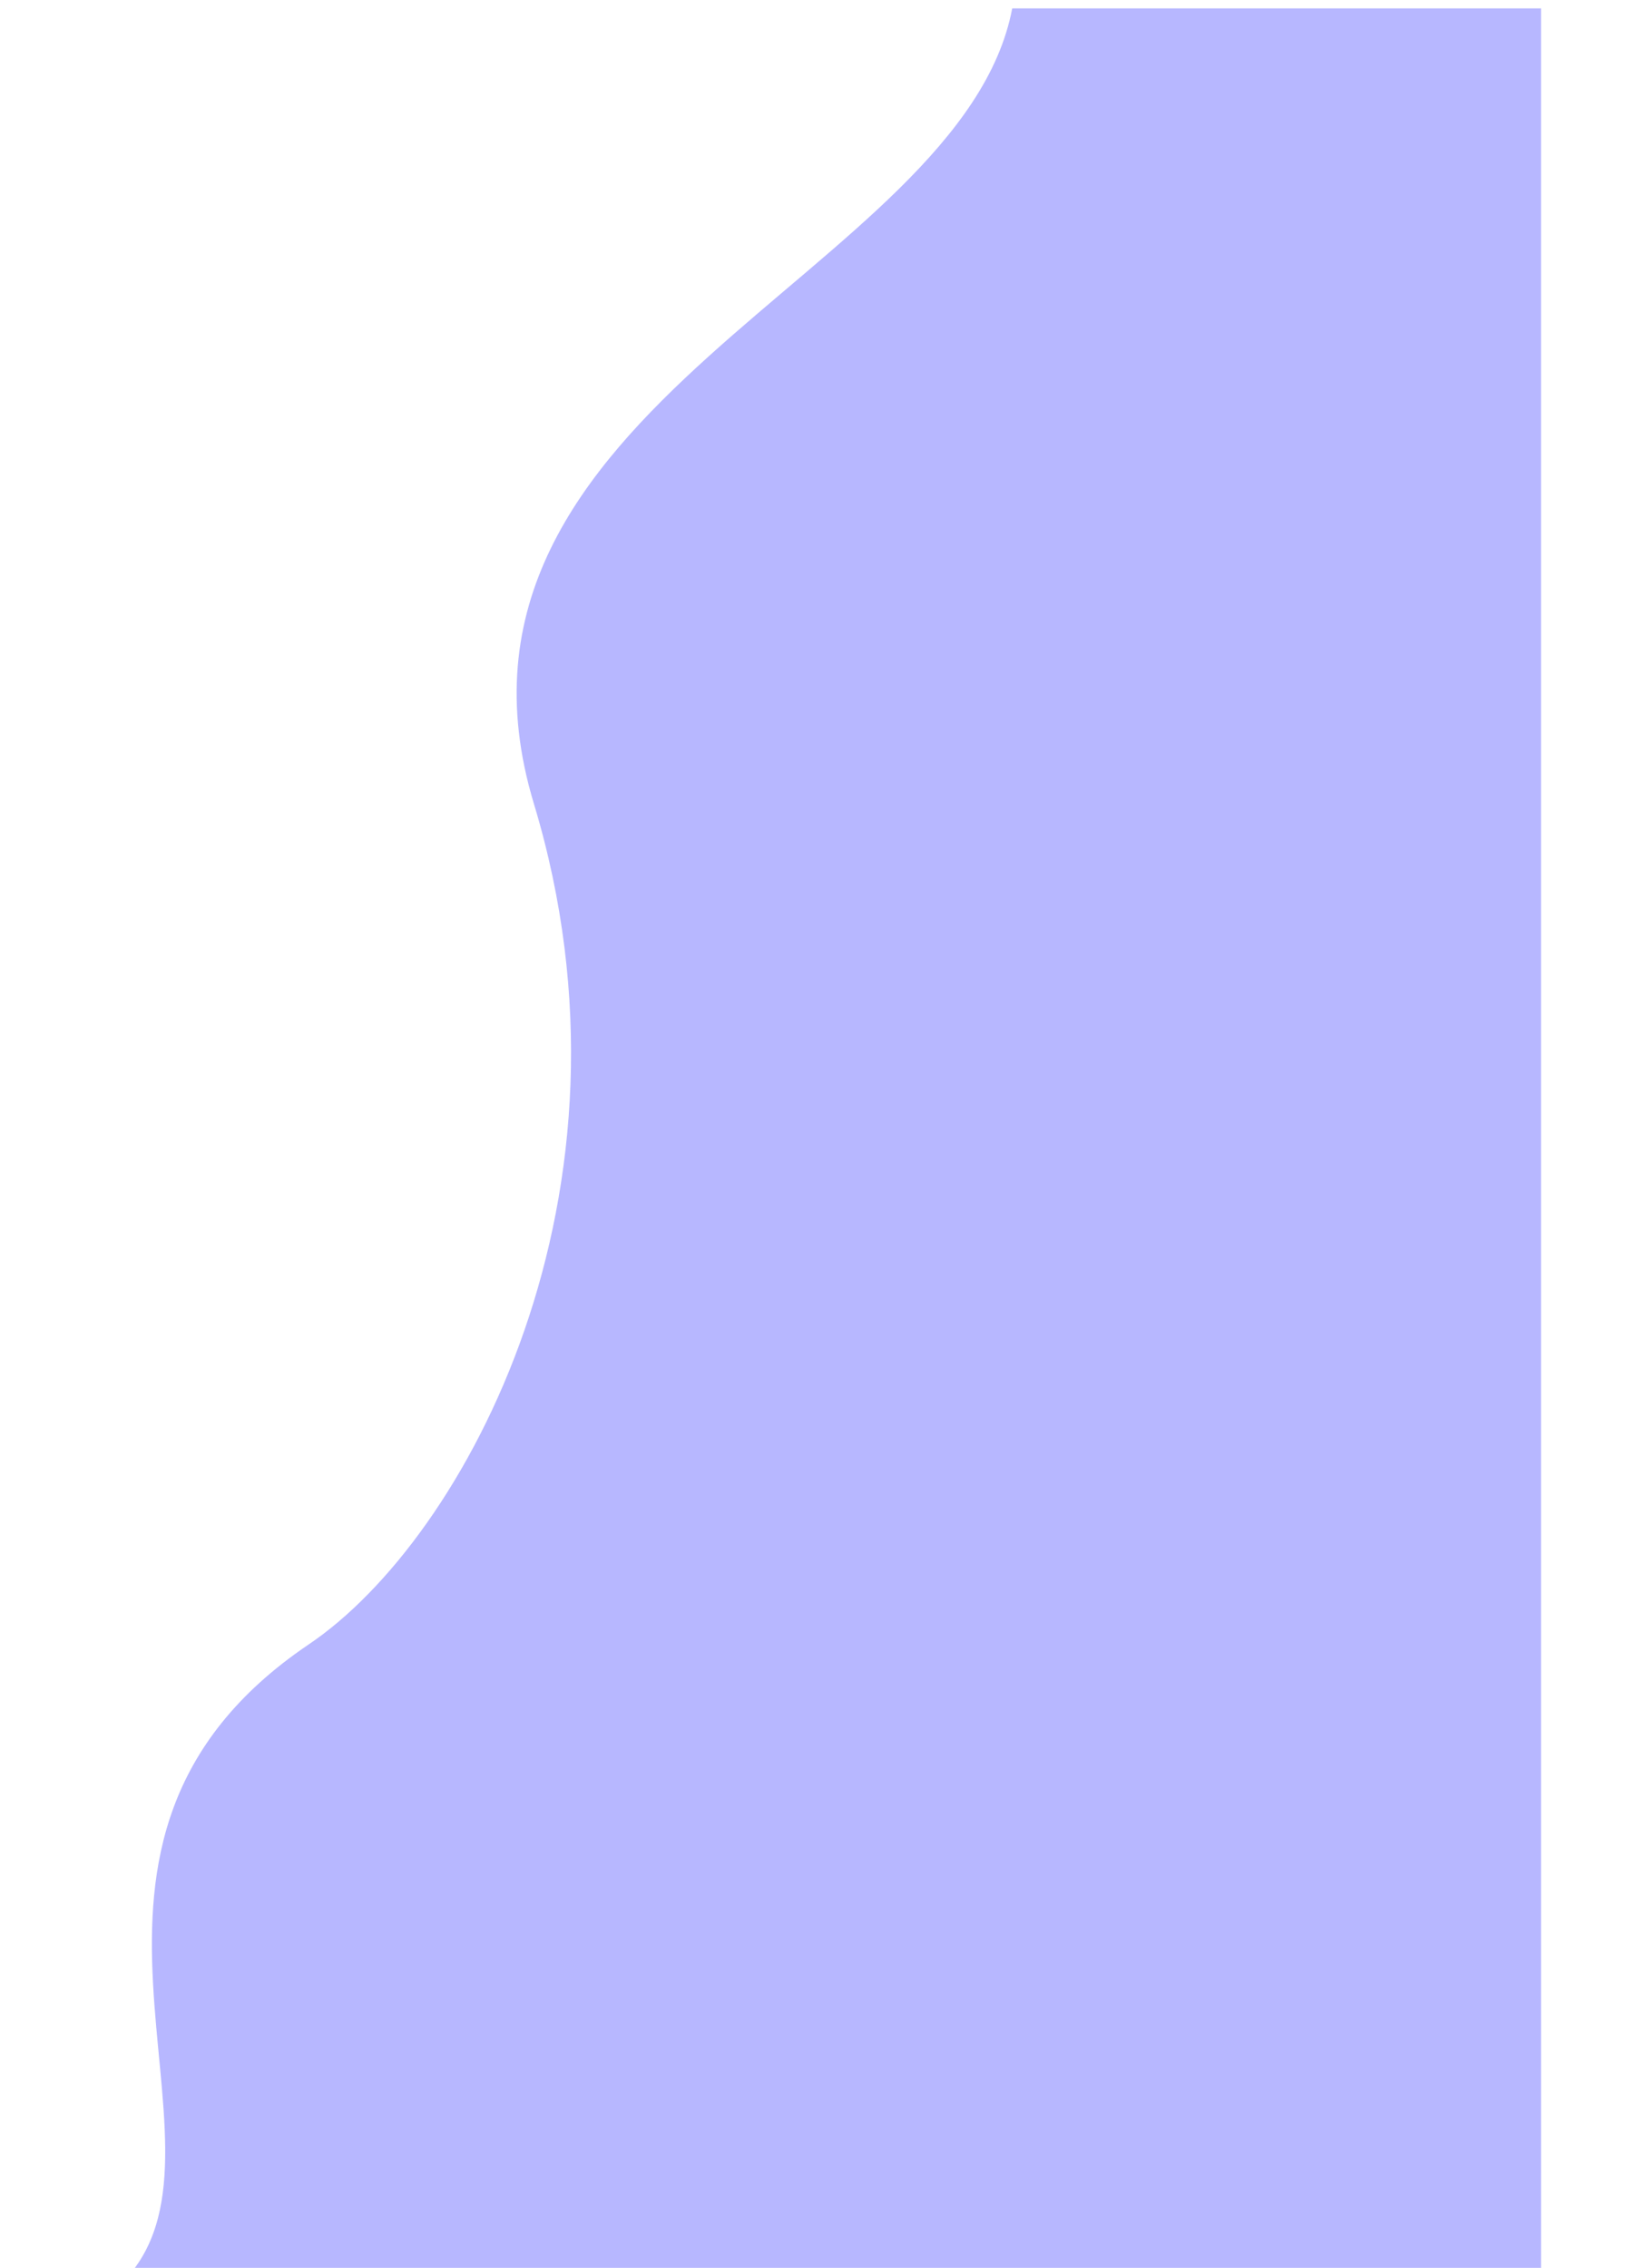 <svg width="784" height="1080" viewBox="0 0 784 1080" fill="none" xmlns="http://www.w3.org/2000/svg">
<g filter="url(#filter0_d_434_11)">
<path d="M304.288 378.727C246.921 188.878 508.09 126.41 532.126 0H784V1080H111C167.584 1015.29 57.42 873.33 197.128 779.025C271.84 728.593 360.371 564.329 304.288 378.727Z" fill="#B7B7FF"/>
</g>
<defs>
<filter id="filter0_d_434_11" x="0" y="-57" width="795" height="1202" filterUnits="userSpaceOnUse" color-interpolation-filters="sRGB">
<feFlood flood-opacity="0" result="BackgroundImageFix"/>
<feColorMatrix in="SourceAlpha" type="matrix" values="0 0 0 0 0 0 0 0 0 0 0 0 0 0 0 0 0 0 127 0" result="hardAlpha"/>
<feOffset dx="-50" dy="4"/>
<feGaussianBlur stdDeviation="30.5"/>
<feComposite in2="hardAlpha" operator="out"/>
<feColorMatrix type="matrix" values="0 0 0 0 0 0 0 0 0 0 0 0 0 0 0 0 0 0 0.32 0"/>
<feBlend mode="normal" in2="BackgroundImageFix" result="effect1_dropShadow_434_11"/>
<feBlend mode="normal" in="SourceGraphic" in2="effect1_dropShadow_434_11" result="shape"/>
</filter>
</defs>
</svg>

